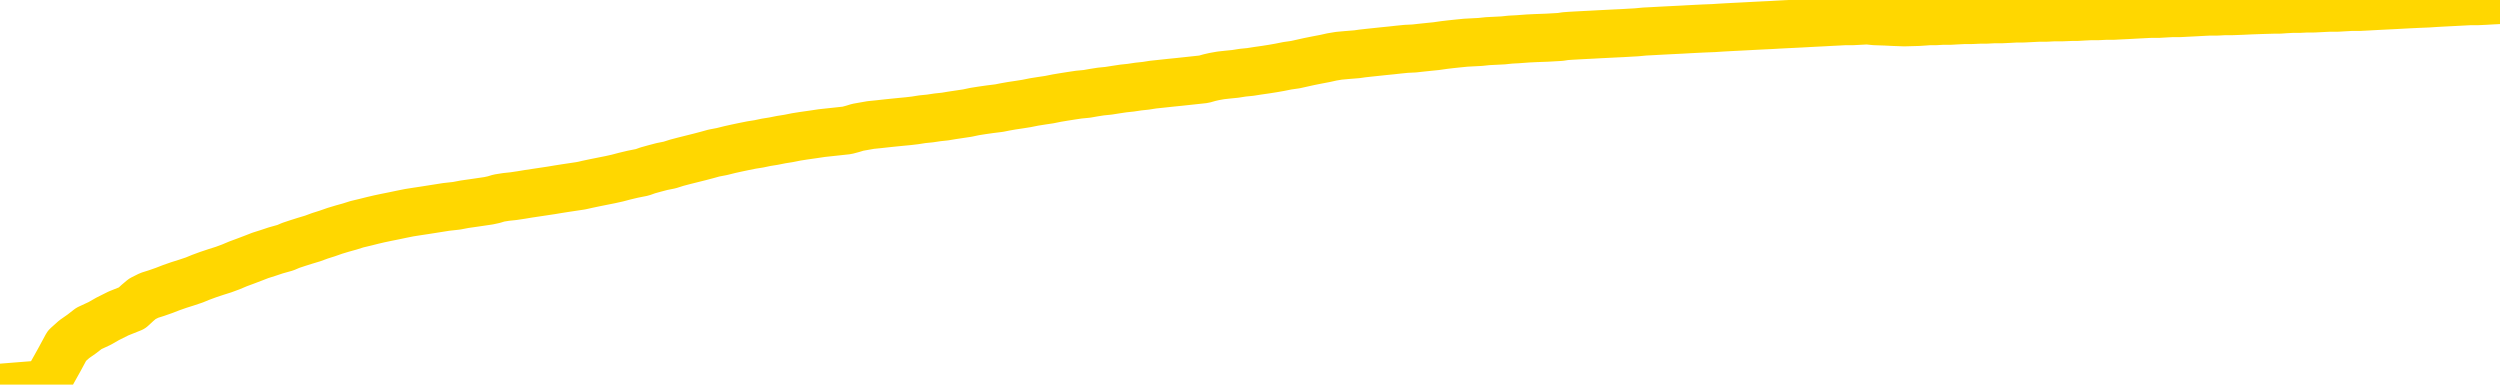<svg xmlns="http://www.w3.org/2000/svg" version="1.1" viewBox="0 0 6500 1000">
	<path fill="none" stroke="gold" stroke-width="125" stroke-linecap="round" stroke-linejoin="round" d="M0 1039  L-719608 1039 L-717004 1039 L-715336 1039 L-697007 1039 L-696836 1039 L-689679 1039 L-689646 1039 L-676215 1039 L-673293 1039 L-659952 1039 L-655783 1038 L-654623 1038 L-654004 1038 L-651992 1038 L-648220 1038 L-647620 1037 L-647291 1037 L-647078 1037 L-646537 1037 L-645299 1037 L-644120 1036 L-641255 1036 L-640733 1035 L-635878 1035 L-632940 1035 L-632897 1035 L-632589 1035 L-632337 1035 L-629742 1035 L-625487 1035 L-625469 1035 L-624232 1035 L-622354 1035 L-620401 1035 L-619453 1035 L-619182 1034 L-618872 1034 L-618774 1034 L-617944 1034 L-615913 1034 L-615623 1034 L-613476 1034 L-613321 1033 L-609664 1033 L-609413 1033 L-609315 1033 L-608798 1033 L-606647 1034 L-605718 1034 L-604192 1034 L-602952 1034 L-601406 1034 L-598444 1034 L-597322 1034 L-597013 1034 L-595802 1034 L-592795 1034 L-592775 1034 L-592428 1034 L-592215 1034 L-592089 1033 L-591847 1033 L-591809 1033 L-591790 1033 L-591770 1033 L-591711 1033 L-591653 1033 L-591635 1033 L-591192 1033 L-589952 1032 L-588406 1032 L-585019 1032 L-579293 1032 L-579091 1032 L-577455 1032 L-575733 1032 L-574301 1032 L-574069 1032 L-573353 1032 L-567221 1032 L-566854 1032 L-566699 1032 L-566121 1031 L-565828 1031 L-564861 1031 L-564551 1031 L-563952 1031 L-562346 1031 L-561611 1031 L-561301 1031 L-560533 1031 L-558497 1031 L-558071 1031 L-557259 1031 L-549830 1031 L-549307 1031 L-549134 1031 L-548399 1030 L-546831 1030 L-546425 1030 L-544200 1030 L-543252 1030 L-542827 1030 L-542497 1030 L-541453 1030 L-539345 1030 L-539093 1030 L-538474 1030 L-537661 1030 L-535553 1030 L-535505 1029 L-533577 1029 L-533251 1029 L-533116 1029 L-532613 1029 L-531200 1029 L-530697 1029 L-530175 1029 L-526616 1028 L-525881 1028 L-523456 1028 L-522167 1028 L-521760 1028 L-518607 1028 L-518452 1028 L-518432 1028 L-518065 1028 L-516807 1028 L-516092 1028 L-515202 1028 L-514795 1028 L-513867 1028 L-512758 1028 L-512455 1028 L-506206 1028 L-505259 1028 L-503632 1029 L-503131 1029 L-499455 1029 L-498623 1029 L-494670 1029 L-493258 1029 L-490768 1029 L-490092 1028 L-490053 1028 L-489182 1028 L-485971 1028 L-483108 1028 L-482140 1028 L-481019 1028 L-481000 1028 L-479375 1028 L-478911 1028 L-478819 1028 L-472449 1028 L-471501 1028 L-469044 1028 L-468171 1027 L-466935 1027 L-464934 1027 L-464537 1027 L-463100 1027 L-461074 1027 L-460861 1027 L-459681 1027 L-458172 1027 L-458152 1027 L-456140 1027 L-455271 1027 L-454400 1027 L-453815 1026 L-453278 1026 L-452620 1026 L-451382 1026 L-450821 1026 L-449640 1026 L-448403 1026 L-448364 1026 L-447977 1026 L-447435 1026 L-446662 1026 L-445539 1026 L-443450 1026 L-443117 1025 L-442831 1025 L-441903 1025 L-441419 1025 L-440684 1025 L-437053 1025 L-435925 1025 L-435770 1025 L-434744 1025 L-431030 1025 L-429812 1025 L-427994 1025 L-425208 1025 L-424647 1024 L-420759 1024 L-418282 1024 L-416947 1024 L-416444 1024 L-415961 1024 L-413271 1024 L-409500 1024 L-407043 1024 L-405863 1024 L-405224 1024 L-402864 1024 L-402787 1024 L-401739 1024 L-401646 1024 L-401143 1024 L-400697 1024 L-400640 1024 L-400426 1024 L-397466 1024 L-394759 1024 L-394604 1024 L-391083 1024 L-390560 1024 L-389593 1023 L-389244 1023 L-388200 1023 L-387272 1023 L-386846 1023 L-385337 1023 L-384370 1023 L-384351 1023 L-382455 1019 L-382339 1015 L-382291 1011 L-382267 1007 L-379263 1007 L-377232 1007 L-375471 1007 L-375104 1007 L-374658 1007 L-374291 1007 L-373878 1007 L-371893 1007 L-371679 1007 L-371524 1007 L-369919 1007 L-368797 1007 L-367849 1007 L-366592 1006 L-364947 1006 L-363768 1006 L-357178 1006 L-357132 1006 L-356726 1006 L-355681 1006 L-355545 1006 L-353863 1006 L-353843 1006 L-352506 1006 L-351270 1006 L-351116 1006 L-350742 1006 L-350536 1005 L-350226 1005 L-349452 1005 L-347131 1005 L-346473 1005 L-344345 1005 L-342623 1005 L-342429 1005 L-339876 1005 L-339600 1005 L-339411 1005 L-338579 1005 L-337806 1005 L-337108 1005 L-332108 1005 L-331732 1004 L-327479 1004 L-326992 1010 L-326973 1010 L-326894 1010 L-326818 1010 L-326799 1004 L-325986 1004 L-325232 1004 L-324013 1004 L-322581 1004 L-322485 1004 L-322310 1004 L-321956 1004 L-320647 1004 L-318789 1004 L-317087 1004 L-316584 1004 L-316319 1003 L-315926 1003 L-315791 1003 L-314882 1003 L-314505 1003 L-313577 1003 L-313238 1003 L-313198 1003 L-313160 1003 L-311245 1003 L-311071 1003 L-309542 1003 L-309214 1003 L-309098 1003 L-308691 1003 L-308343 1003 L-306699 1003 L-306148 1003 L-305905 1003 L-305364 1003 L-304532 1002 L-303991 1002 L-302456 1002 L-302364 1002 L-302327 1002 L-302191 1002 L-301804 1002 L-300779 1002 L-298903 1002 L-298806 1002 L-298206 1004 L-297839 1005 L-297354 1007 L-297316 1009 L-296543 1009 L-296485 1009 L-296311 1009 L-296117 1009 L-294512 1009 L-294492 1009 L-294336 1009 L-294221 1009 L-293042 1009 L-292887 1009 L-292220 1009 L-289772 1014 L-287257 1018 L-284587 1022 L-276888 1027 L-271220 1027 L-269005 1027 L-268982 1027 L-268008 1028 L-267988 1028 L-267125 1028 L-264384 1027 L-258586 1026 L-258432 1026 L-255647 1026 L-242038 1026 L-241292 1026 L-236882 1026 L-220535 1026 L-220303 1026 L-219766 1026 L-211307 1026 L-202601 1026 L-202389 1026 L-200416 1026 L-197630 1026 L-193143 1026 L-192988 1026 L-192819 1026 L-192678 1025 L-192388 1025 L-192349 1025 L-192078 1025 L-191907 1025 L-191496 1025 L-190376 1025 L-189196 1025 L-187919 1025 L-185055 1025 L-182135 1025 L-180143 1025 L-178595 1025 L-175557 1025 L-166233 1025 L-165709 1025 L-159985 1025 L-158478 1025 L-157663 1025 L-155980 1024 L-155259 1024 L-155090 1024 L-154045 1024 L-151978 1024 L-150616 1024 L-146172 1024 L-146075 1024 L-146037 1024 L-146018 1024 L-145185 1024 L-145107 1024 L-142535 1024 L-139286 1024 L-139131 1024 L-138182 1024 L-136441 1023 L-135726 1024 L-132185 1024 L-125608 1024 L-124191 1025 L-124170 1025 L-123219 1025 L-119745 1025 L-118992 1025 L-118430 1024 L-117648 1024 L-110144 1024 L-108545 1024 L-106971 1024 L-103786 1024 L-99453 1024 L-90883 1024 L-82137 1024 L-79063 1024 L-75797 1024 L-75251 1024 L-68113 1024 L-62446 1024 L-48381 1024 L-42370 1024 L-37664 1024 L-33660 1024 L-28553 1024 L-18839 1024 L-3268 1023 L-186 1023 L116 999 L135 970 L154 936 L174 899 L193 882 L213 868 L231 854 L259 841 L280 829 L308 815 L343 801 L357 788 L370 777 L388 768 L407 762 L427 755 L445 748 L465 741 L484 735 L505 728 L522 721 L541 714 L562 707 L581 701 L600 694 L619 686 L638 679 L659 671 L677 664 L696 658 L717 651 L742 644 L756 638 L774 632 L793 626 L813 620 L832 613 L851 607 L871 600 L891 594 L909 589 L928 583 L949 578 L969 573 L986 569 L1005 565 L1025 561 L1044 557 L1064 553 L1083 550 L1103 547 L1122 544 L1141 541 L1160 538 L1187 535 L1208 531 L1236 527 L1270 522 L1284 519 L1297 515 L1316 512 L1335 510 L1355 507 L1373 504 L1393 501 L1413 498 L1433 495 L1451 492 L1470 489 L1490 486 L1510 483 L1528 479 L1547 475 L1567 471 L1587 467 L1605 463 L1624 458 L1645 453 L1670 448 L1684 443 L1702 438 L1721 433 L1741 429 L1760 423 L1779 418 L1799 413 L1819 408 L1838 403 L1856 398 L1877 394 L1897 389 L1915 385 L1934 381 L1954 377 L1973 374 L1992 370 L2011 367 L2031 363 L2050 360 L2070 356 L2089 353 L2117 349 L2137 346 L2165 343 L2202 339 L2217 335 L2230 331 L2247 328 L2264 325 L2284 323 L2302 321 L2321 319 L2341 317 L2362 315 L2379 313 L2398 310 L2418 308 L2438 305 L2457 303 L2475 300 L2495 297 L2515 294 L2534 290 L2553 287 L2574 284 L2598 281 L2613 278 L2630 275 L2650 272 L2669 269 L2689 265 L2708 262 L2728 259 L2748 255 L2766 252 L2785 249 L2805 246 L2826 244 L2843 241 L2862 238 L2882 236 L2901 233 L2921 230 L2940 228 L2960 225 L2979 223 L2998 220 L3017 218 L3045 215 L3065 213 L3093 210 L3130 206 L3144 202 L3157 199 L3174 196 L3192 194 L3212 192 L3231 189 L3251 187 L3270 184 L3291 181 L3310 178 L3327 175 L3347 171 L3368 168 L3386 164 L3404 160 L3424 156 L3445 152 L3463 148 L3481 145 L3503 143 L3528 141 L3542 139 L3560 137 L3579 135 L3598 133 L3618 131 L3636 129 L3656 127 L3677 126 L3695 124 L3714 122 L3734 120 L3755 117 L3772 115 L3791 113 L3811 111 L3830 110 L3849 109 L3868 107 L3888 106 L3908 105 L3927 103 L3946 102 L3973 100 L3994 99 L4022 98 L4057 96 L4070 94 L4084 93 L4102 92 L4121 91 L4141 90 L4159 89 L4179 88 L4199 87 L4220 86 L4237 85 L4255 84 L4276 82 L4296 81 L4314 80 L4333 79 L4353 78 L4373 77 L4391 76 L4410 75 L4431 74 L4456 73 L4471 72 L4488 71 L4507 70 L4527 69 L4546 68 L4565 67 L4585 66 L4606 65 L4623 64 L4642 63 L4663 62 L4683 61 L4701 60 L4720 59 L4740 58 L4758 57 L4778 56 L4797 55 L4817 55 L4836 54 L4855 53 L4874 55 L4903 56 L4923 57 L4951 58 L4988 57 L5003 56 L5016 55 L5033 55 L5050 54 L5070 54 L5088 53 L5108 52 L5127 52 L5149 51 L5165 51 L5184 50 L5204 50 L5225 49 L5243 48 L5261 48 L5281 47 L5301 46 L5320 46 L5339 45 L5360 45 L5385 44 L5399 44 L5416 43 L5436 42 L5455 42 L5475 41 L5494 41 L5513 40 L5534 39 L5552 38 L5571 37 L5591 36 L5612 36 L5629 35 L5648 34 L5668 34 L5687 33 L5707 32 L5725 31 L5745 30 L5765 30 L5784 29 L5803 29 L5830 28 L5851 27 L5879 26 L5914 25 L5927 25 L5941 24 L5960 23 L5978 23 L5998 22 L6016 22 L6036 21 L6056 20 L6077 20 L6094 19 L6112 18 L6133 18 L6153 17 L6171 16 L6190 15 L6210 14 L6230 13 L6248 12 L6267 11 L6288 10 L6313 9 L6328 8 L6345 7 L6364 6 L6384 5 L6403 4 L6422 3 L6442 3 L6463 2 L6480 1 L6500 0" />
</svg>

